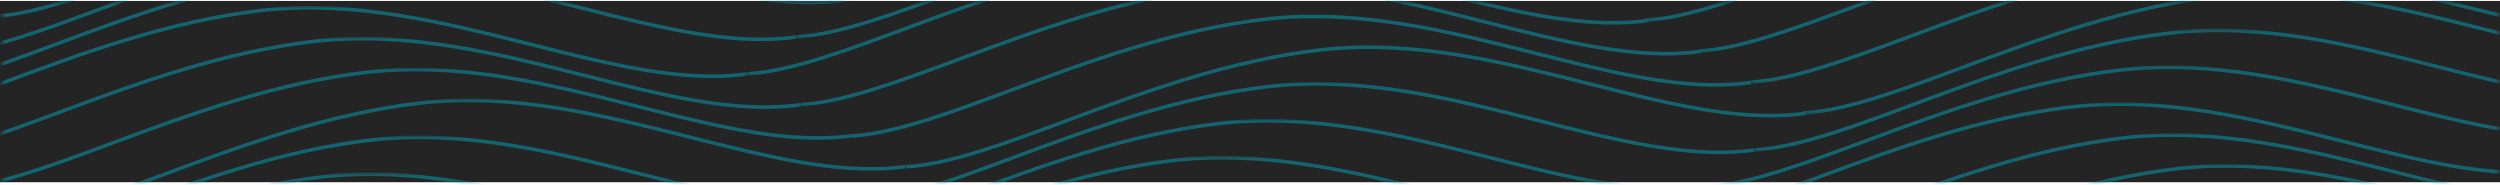 <svg width="731" height="54" viewBox="0 0 731 54" fill="none" xmlns="http://www.w3.org/2000/svg">
<rect y="0.281" width="731" height="53" fill="#242424"/>
<g opacity="0.456">
<mask id="mask0_2_417" style="mask-type:alpha" maskUnits="userSpaceOnUse" x="0" y="0" width="262" height="6">
<path fill-rule="evenodd" clip-rule="evenodd" d="M0.582 0.451H261.495V5.385H0.582V0.451Z" fill="white"/>
</mask>
<g mask="url(#mask0_2_417)">
<path fill-rule="evenodd" clip-rule="evenodd" d="M255.847 -9.695C238.502 -8.665 219.008 -13.578 198.487 -18.75C172.845 -25.211 146.328 -31.894 119.368 -28.8C92.457 -25.701 67.18 -16.339 44.878 -8.078C26.466 -1.257 10.561 4.634 -2.029 5.381C-2.048 5.382 -2.066 5.384 -2.085 5.385L-2.147 4.336C-2.129 4.335 -2.109 4.333 -2.091 4.332C10.376 3.593 26.226 -2.278 44.576 -9.076C66.923 -17.353 92.25 -26.735 119.26 -29.845C146.369 -32.955 172.963 -26.255 198.677 -19.775C221.374 -14.054 242.815 -8.657 261.365 -11.3L261.495 -10.258C259.64 -9.993 257.756 -9.808 255.847 -9.695" fill="#00B0C7"/>
</g>
<mask id="mask1_2_417" style="mask-type:alpha" maskUnits="userSpaceOnUse" x="0" y="0" width="248" height="17">
<path fill-rule="evenodd" clip-rule="evenodd" d="M0.582 0.451H247.208V16.179H0.582V0.451Z" fill="white"/>
</mask>
<g mask="url(#mask1_2_417)">
<path fill-rule="evenodd" clip-rule="evenodd" d="M241.562 1.1C224.219 2.13 204.724 -2.784 184.203 -7.955C158.561 -14.416 132.045 -21.101 105.083 -18.006C78.172 -14.908 52.894 -5.544 30.591 2.717C12.179 9.537 -3.728 15.429 -16.317 16.176C-16.335 16.177 -16.351 16.178 -16.37 16.179L-16.431 15.13C-16.414 15.129 -16.396 15.128 -16.379 15.127C-3.912 14.388 11.939 8.516 30.289 1.719C52.636 -6.559 77.965 -15.941 104.975 -19.051C132.088 -22.156 158.679 -15.46 184.394 -8.98C207.091 -3.26 228.529 2.141 247.078 -0.505L247.208 0.537C245.353 0.801 243.47 0.987 241.562 1.1" fill="#00B0C7"/>
</g>
<mask id="mask2_2_417" style="mask-type:alpha" maskUnits="userSpaceOnUse" x="0" y="0" width="233" height="27">
<path fill-rule="evenodd" clip-rule="evenodd" d="M0.582 0.451H232.926V26.971H0.582V0.451Z" fill="white"/>
</mask>
<g mask="url(#mask2_2_417)">
<path fill-rule="evenodd" clip-rule="evenodd" d="M227.278 11.892C209.934 12.922 190.44 8.009 169.918 2.837C144.276 -3.625 117.763 -10.31 90.799 -7.215C63.889 -4.114 38.612 5.248 16.31 13.509C-2.103 20.329 -18.011 26.221 -30.601 26.968C-30.619 26.969 -30.635 26.97 -30.654 26.971L-30.715 25.922C-30.698 25.921 -30.68 25.92 -30.663 25.919C-18.196 25.179 -2.344 19.308 16.008 12.51C38.354 4.233 63.682 -5.148 90.691 -8.26C117.806 -11.373 144.394 -4.668 170.108 1.812C192.807 7.533 214.252 12.932 232.796 10.287L232.926 11.328C231.071 11.593 229.186 11.778 227.278 11.892" fill="#00B0C7"/>
</g>
<mask id="mask3_2_417" style="mask-type:alpha" maskUnits="userSpaceOnUse" x="0" y="1" width="219" height="37">
<path fill-rule="evenodd" clip-rule="evenodd" d="M0.582 1.75H218.639V37.765H0.582V1.75Z" fill="white"/>
</mask>
<g mask="url(#mask3_2_417)">
<path fill-rule="evenodd" clip-rule="evenodd" d="M212.994 22.685C195.652 23.715 176.157 18.802 155.636 13.631C129.994 7.169 103.485 0.485 76.514 3.579C49.606 6.679 24.33 16.041 2.029 24.302C-16.385 31.122 -32.292 37.014 -44.882 37.761C-44.901 37.763 -44.92 37.764 -44.939 37.765L-45 36.716C-44.982 36.715 -44.963 36.714 -44.944 36.712C-32.477 35.973 -16.625 30.101 1.727 23.304C24.072 15.027 49.399 5.646 76.407 2.534C103.514 -0.573 130.111 6.125 155.827 12.606C178.523 18.325 199.961 23.727 218.509 21.08L218.639 22.122C216.785 22.387 214.902 22.572 212.994 22.685" fill="#00B0C7"/>
</g>
<mask id="mask4_2_417" style="mask-type:alpha" maskUnits="userSpaceOnUse" x="0" y="10" width="235" height="37">
<path fill-rule="evenodd" clip-rule="evenodd" d="M0.582 10.778H234.102V46.791H0.582V10.778Z" fill="white"/>
</mask>
<g mask="url(#mask4_2_417)">
<path fill-rule="evenodd" clip-rule="evenodd" d="M228.453 31.712C211.109 32.742 191.614 27.829 171.094 22.657C145.452 16.197 118.94 9.514 91.975 12.607C65.066 15.706 39.79 25.069 17.489 33.33C-0.923 40.15 -16.83 46.041 -29.419 46.788C-29.439 46.789 -29.458 46.791 -29.478 46.791L-29.539 45.742C-29.52 45.742 -29.5 45.74 -29.481 45.739C-17.015 44.999 -1.163 39.129 17.187 32.331C39.533 24.053 64.859 14.672 91.868 11.562C118.979 8.457 145.57 15.152 171.284 21.633C193.982 27.354 215.423 32.752 233.972 30.108L234.102 31.148C232.246 31.413 230.363 31.599 228.453 31.712" fill="#00B0C7"/>
</g>
<mask id="mask5_2_417" style="mask-type:alpha" maskUnits="userSpaceOnUse" x="0" y="19" width="250" height="35">
<path fill-rule="evenodd" clip-rule="evenodd" d="M0.582 19.805H249.56V53.451H0.582V19.805Z" fill="white"/>
</mask>
<g mask="url(#mask5_2_417)">
<path fill-rule="evenodd" clip-rule="evenodd" d="M243.91 40.738C226.568 41.768 207.075 36.855 186.555 31.684C160.914 25.221 134.399 18.536 107.436 21.633C80.528 24.732 55.251 34.095 32.951 42.355C14.538 49.175 -1.369 55.067 -13.959 55.814C-13.979 55.815 -13.998 55.816 -14.017 55.817L-14.079 54.768C-14.06 54.767 -14.04 54.766 -14.021 54.765C-1.554 54.025 14.298 48.154 32.649 41.356C54.994 33.08 80.321 23.699 107.328 20.588C134.432 17.483 161.031 24.178 186.746 30.659C209.444 36.379 230.884 41.776 249.43 39.133L249.56 40.174C247.704 40.44 245.82 40.625 243.91 40.738" fill="#00B0C7"/>
</g>
<mask id="mask6_2_417" style="mask-type:alpha" maskUnits="userSpaceOnUse" x="1" y="28" width="265" height="26">
<path fill-rule="evenodd" clip-rule="evenodd" d="M1.382 28.83H265.024V53.451H1.382V28.83Z" fill="white"/>
</mask>
<g mask="url(#mask6_2_417)">
<path fill-rule="evenodd" clip-rule="evenodd" d="M259.376 49.768C242.031 50.798 222.536 45.884 202.013 40.713C176.373 34.251 149.854 27.568 122.897 30.662C95.985 33.76 70.706 43.124 48.403 51.385C29.992 58.205 14.086 64.097 1.497 64.844C1.478 64.845 1.462 64.846 1.443 64.847L1.382 63.798C1.4 63.797 1.417 63.796 1.435 63.795C13.901 63.056 29.752 57.185 48.101 50.387C70.449 42.109 95.777 32.727 122.789 29.616C149.903 26.503 176.491 33.208 202.204 39.688C224.903 45.408 246.341 50.811 264.894 48.163L265.024 49.205C263.169 49.469 261.285 49.654 259.376 49.768" fill="#00B0C7"/>
</g>
<mask id="mask7_2_417" style="mask-type:alpha" maskUnits="userSpaceOnUse" x="0" y="39" width="251" height="15">
<path fill-rule="evenodd" clip-rule="evenodd" d="M0.582 39.625H250.737V53.451H0.582V39.625Z" fill="white"/>
</mask>
<g mask="url(#mask7_2_417)">
<path fill-rule="evenodd" clip-rule="evenodd" d="M245.091 60.561C227.748 61.591 208.253 56.678 187.732 51.506C162.09 45.044 135.574 38.358 108.612 41.454C81.703 44.554 56.427 53.916 34.126 62.177C15.712 68.998 -0.195 74.89 -12.786 75.637C-12.804 75.638 -12.822 75.64 -12.841 75.641L-12.902 74.592C-12.885 74.591 -12.866 74.589 -12.848 74.588C-0.381 73.849 15.471 67.977 33.824 61.179C56.17 52.902 81.497 43.52 108.504 40.409C135.613 37.302 162.208 44.001 187.923 50.481C210.62 56.201 232.058 61.603 250.607 58.956L250.737 59.998C248.882 60.263 246.999 60.448 245.091 60.561" fill="#00B0C7"/>
</g>
<mask id="mask8_2_417" style="mask-type:alpha" maskUnits="userSpaceOnUse" x="0" y="50" width="237" height="4">
<path fill-rule="evenodd" clip-rule="evenodd" d="M0.582 50.417H236.454V53.451H0.582V50.417Z" fill="white"/>
</mask>
<g mask="url(#mask8_2_417)">
<path fill-rule="evenodd" clip-rule="evenodd" d="M230.806 71.352C213.462 72.382 193.969 67.469 173.448 62.298C147.806 55.836 121.293 49.154 94.327 52.247C67.418 55.346 42.142 64.709 19.841 72.969C1.429 79.789 -14.478 85.681 -27.067 86.428C-27.087 86.429 -27.106 86.43 -27.126 86.431L-27.187 85.382C-14.706 84.701 1.161 78.778 19.539 71.971C41.884 63.694 67.211 54.313 94.219 51.202C121.324 48.093 147.923 54.793 173.638 61.273C196.336 66.992 217.779 72.394 236.324 69.747L236.454 70.788C234.599 71.053 232.714 71.238 230.806 71.352" fill="#00B0C7"/>
</g>
<mask id="mask9_2_417" style="mask-type:alpha" maskUnits="userSpaceOnUse" x="245" y="0" width="265" height="1">
<path fill-rule="evenodd" clip-rule="evenodd" d="M245.957 0.451H509.643V0.549H245.957V0.451Z" fill="white"/>
</mask>
<g mask="url(#mask9_2_417)">
<path fill-rule="evenodd" clip-rule="evenodd" d="M503.997 -14.533C486.655 -13.503 467.155 -18.415 446.63 -23.585C420.975 -30.047 394.444 -36.729 367.471 -33.637C340.56 -30.538 315.282 -21.174 292.98 -12.913C274.568 -6.093 258.661 -0.201 246.072 0.546C246.053 0.547 246.037 0.548 246.018 0.549L245.957 -0.5C245.975 -0.501 245.992 -0.502 246.009 -0.503C258.476 -1.242 274.327 -7.114 292.677 -13.911C315.024 -22.189 340.353 -31.571 367.363 -34.681C394.493 -37.785 421.093 -31.09 446.82 -24.61C469.522 -18.892 490.962 -13.492 509.514 -16.138L509.643 -15.096C507.789 -14.832 505.905 -14.646 503.997 -14.533" fill="#00B0C7"/>
</g>
<mask id="mask10_2_417" style="mask-type:alpha" maskUnits="userSpaceOnUse" x="232" y="0" width="265" height="12">
<path fill-rule="evenodd" clip-rule="evenodd" d="M232.673 0.451H496.361V11.341H232.673V0.451Z" fill="white"/>
</mask>
<g mask="url(#mask10_2_417)">
<path fill-rule="evenodd" clip-rule="evenodd" d="M490.713 -3.741C473.367 -2.711 453.863 -7.624 433.331 -12.794C407.677 -19.255 381.147 -25.938 354.187 -22.845C327.277 -19.744 302 -10.382 279.698 -2.122C261.285 4.698 245.377 10.591 232.788 11.338C232.769 11.339 232.753 11.341 232.734 11.341L232.673 10.293C232.691 10.291 232.708 10.29 232.726 10.29C245.192 9.549 261.045 3.677 279.396 -3.12C301.742 -11.396 327.07 -20.777 354.079 -23.89C381.193 -26.995 407.795 -20.299 433.521 -13.819C456.23 -8.101 477.674 -2.702 496.232 -5.346L496.361 -4.305C494.506 -4.04 492.622 -3.855 490.713 -3.741" fill="#00B0C7"/>
</g>
<mask id="mask11_2_417" style="mask-type:alpha" maskUnits="userSpaceOnUse" x="218" y="0" width="265" height="23">
<path fill-rule="evenodd" clip-rule="evenodd" d="M218.388 0.451H482.074V22.135H218.388V0.451Z" fill="white"/>
</mask>
<g mask="url(#mask11_2_417)">
<path fill-rule="evenodd" clip-rule="evenodd" d="M476.428 7.052C459.084 8.082 439.58 3.169 419.049 -2.001C393.394 -8.462 366.869 -15.145 339.902 -12.051C312.994 -8.951 287.718 0.411 265.417 8.672C247.003 15.492 231.096 21.384 218.506 22.131C218.486 22.133 218.468 22.134 218.449 22.135L218.388 21.086C218.406 21.085 218.425 21.083 218.444 21.082C230.911 20.343 246.763 14.47 265.115 7.674C287.46 -0.603 312.787 -9.984 339.795 -13.096C366.909 -16.208 393.512 -9.505 419.24 -3.026C441.948 2.693 463.395 8.096 481.945 5.448L482.074 6.489C480.22 6.754 478.336 6.939 476.428 7.052" fill="#00B0C7"/>
</g>
<mask id="mask12_2_417" style="mask-type:alpha" maskUnits="userSpaceOnUse" x="233" y="0" width="265" height="32">
<path fill-rule="evenodd" clip-rule="evenodd" d="M233.849 0.451H497.537V31.162H233.849V0.451Z" fill="white"/>
</mask>
<g mask="url(#mask12_2_417)">
<path fill-rule="evenodd" clip-rule="evenodd" d="M491.888 16.08C474.542 17.109 455.037 12.197 434.507 7.026C408.853 0.565 382.331 -6.114 355.363 -3.023C328.454 0.076 303.178 9.439 280.877 17.7C262.465 24.519 246.558 30.411 233.969 31.158C233.949 31.16 233.93 31.161 233.91 31.162L233.849 30.113C233.868 30.112 233.887 30.111 233.906 30.109C246.373 29.37 262.225 23.498 280.575 16.701C302.92 8.424 328.247 -0.957 355.255 -4.068C382.368 -7.177 408.97 -0.478 434.697 6.002C457.407 11.722 478.851 17.124 497.407 14.475L497.537 15.516C495.681 15.781 493.797 15.967 491.888 16.08" fill="#00B0C7"/>
</g>
<path fill-rule="evenodd" clip-rule="evenodd" d="M506.365 25.206C489.068 26.234 469.621 21.325 449.15 16.157C423.562 9.697 397.106 3.019 370.198 6.111C343.36 9.21 318.15 18.567 295.907 26.824C277.543 33.641 261.677 39.53 249.119 40.277C249.099 40.278 249.081 40.279 249.061 40.281L249 39.233C249.019 39.23 249.038 39.23 249.057 39.228C261.491 38.489 277.302 32.62 295.605 25.826C317.892 17.553 343.153 8.176 370.09 5.067C397.149 1.955 423.679 8.656 449.339 15.133C471.984 20.849 493.375 26.243 511.87 23.6L512 24.642C510.149 24.907 508.269 25.093 506.365 25.206" fill="#00B0C7"/>
<path fill-rule="evenodd" clip-rule="evenodd" d="M522.368 34.205C505.07 35.234 485.629 30.326 465.162 25.158C439.576 18.698 413.112 12.019 386.197 15.111C359.356 18.208 334.143 27.567 311.898 35.825C293.535 42.641 277.671 48.531 265.115 49.278C265.096 49.279 265.08 49.28 265.062 49.281L265 48.233C265.018 48.231 265.035 48.23 265.053 48.23C277.486 47.49 293.296 41.621 311.597 34.828C333.887 26.553 359.149 17.175 386.09 14.066C413.157 10.957 439.692 17.656 465.352 24.134C487.989 29.849 509.369 35.246 527.871 32.601L528 33.642C526.151 33.907 524.27 34.092 522.368 34.205" fill="#00B0C7"/>
<mask id="mask13_2_417" style="mask-type:alpha" maskUnits="userSpaceOnUse" x="249" y="23" width="265" height="31">
<path fill-rule="evenodd" clip-rule="evenodd" d="M249.485 23.995H513.171V53.451H249.485V23.995Z" fill="white"/>
</mask>
<g mask="url(#mask13_2_417)">
<path fill-rule="evenodd" clip-rule="evenodd" d="M507.526 44.928C490.183 45.959 470.683 41.045 450.158 35.876C424.503 29.413 397.971 22.732 370.999 25.825C344.091 28.924 318.814 38.286 296.513 46.547C278.099 53.368 262.192 59.261 249.602 60.008C249.583 60.008 249.565 60.01 249.546 60.011L249.485 58.962C249.503 58.961 249.522 58.959 249.539 58.959C262.007 58.219 277.859 52.346 296.211 45.55C318.557 37.273 343.883 27.89 370.891 24.779C398.017 21.672 424.621 28.37 450.348 34.85C473.05 40.571 494.49 45.971 513.042 43.324L513.171 44.365C511.317 44.63 509.434 44.816 507.526 44.928" fill="#00B0C7"/>
</g>
<mask id="mask14_2_417" style="mask-type:alpha" maskUnits="userSpaceOnUse" x="235" y="34" width="264" height="20">
<path fill-rule="evenodd" clip-rule="evenodd" d="M235.201 34.788H498.889V53.451H235.201V34.788Z" fill="white"/>
</mask>
<g mask="url(#mask14_2_417)">
<path fill-rule="evenodd" clip-rule="evenodd" d="M493.241 55.719C475.896 56.749 456.392 51.836 435.861 46.666C410.206 40.206 383.682 33.526 356.715 36.617C329.806 39.716 304.53 49.079 282.229 57.339C263.817 64.159 247.91 70.051 235.321 70.798C235.301 70.799 235.282 70.8 235.262 70.801L235.201 69.752C247.684 69.071 263.549 63.148 281.927 56.341C304.272 48.064 329.599 38.683 356.607 35.572C383.715 32.466 410.324 39.162 436.051 45.641C458.759 51.359 480.206 56.759 498.76 54.114L498.889 55.156C497.034 55.42 495.149 55.605 493.241 55.719" fill="#00B0C7"/>
</g>
<mask id="mask15_2_417" style="mask-type:alpha" maskUnits="userSpaceOnUse" x="221" y="45" width="265" height="9">
<path fill-rule="evenodd" clip-rule="evenodd" d="M221.916 45.582H485.603V53.451H221.916V45.582Z" fill="white"/>
</mask>
<g mask="url(#mask15_2_417)">
<path fill-rule="evenodd" clip-rule="evenodd" d="M479.954 66.513C462.611 67.541 443.107 62.63 422.576 57.459C396.922 50.998 370.391 44.319 343.431 47.41C316.52 50.508 291.242 59.87 268.94 68.132C250.527 74.953 234.622 80.844 222.033 81.591C222.014 81.593 221.996 81.594 221.977 81.594L221.916 80.546C221.934 80.544 221.953 80.543 221.971 80.541C234.437 79.802 250.287 73.93 268.638 67.135C290.985 58.856 316.313 49.474 343.323 46.364C370.443 43.261 397.04 49.956 422.767 56.434C445.475 62.154 466.918 67.552 485.474 64.907L485.603 65.948C483.747 66.213 481.864 66.4 479.954 66.513" fill="#00B0C7"/>
</g>
<mask id="mask16_2_417" style="mask-type:alpha" maskUnits="userSpaceOnUse" x="480" y="0" width="251" height="7">
<path fill-rule="evenodd" clip-rule="evenodd" d="M480.823 0.451H730.583V6.502H480.823V0.451Z" fill="white"/>
</mask>
<g mask="url(#mask16_2_417)">
<path fill-rule="evenodd" clip-rule="evenodd" d="M738.817 -8.578C721.475 -7.548 701.98 -12.461 681.459 -17.632C655.816 -24.094 629.296 -30.775 602.337 -27.684C575.429 -24.584 550.153 -15.222 527.853 -6.961C509.438 -0.141 493.531 5.751 480.941 6.498C480.922 6.5 480.904 6.501 480.884 6.502L480.823 5.453C480.841 5.452 480.86 5.451 480.879 5.449C493.346 4.71 509.198 -1.162 527.55 -7.959C549.895 -16.236 575.222 -25.617 602.229 -28.729C629.342 -31.834 655.935 -25.138 681.649 -18.657C704.346 -12.937 725.785 -7.533 744.333 -10.182L744.462 -9.141C742.608 -8.876 740.725 -8.691 738.817 -8.578" fill="#00B0C7"/>
</g>
<mask id="mask17_2_417" style="mask-type:alpha" maskUnits="userSpaceOnUse" x="496" y="0" width="235" height="16">
<path fill-rule="evenodd" clip-rule="evenodd" d="M496.284 0.451H730.583V15.529H496.284V0.451Z" fill="white"/>
</mask>
<g mask="url(#mask17_2_417)">
<path fill-rule="evenodd" clip-rule="evenodd" d="M754.276 0.45C736.933 1.479 717.438 -3.433 696.917 -8.605C671.275 -15.066 644.758 -21.751 617.797 -18.656C590.889 -15.557 565.612 -6.194 543.312 2.067C524.9 8.887 508.994 14.778 496.403 15.525C496.383 15.527 496.364 15.528 496.344 15.529L496.284 14.48C496.303 14.479 496.322 14.478 496.341 14.476C508.808 13.737 524.66 7.866 543.01 1.068C565.355 -7.209 590.682 -16.59 617.69 -19.701C644.8 -22.807 671.393 -16.109 697.107 -9.63C719.806 -3.909 741.241 1.487 759.795 -1.155L759.925 -0.114C758.069 0.151 756.185 0.337 754.276 0.45" fill="#00B0C7"/>
</g>
<mask id="mask18_2_417" style="mask-type:alpha" maskUnits="userSpaceOnUse" x="511" y="0" width="220" height="25">
<path fill-rule="evenodd" clip-rule="evenodd" d="M511.744 0.451H730.583V24.555H511.744V0.451Z" fill="white"/>
</mask>
<g mask="url(#mask18_2_417)">
<path fill-rule="evenodd" clip-rule="evenodd" d="M769.733 9.476C752.391 10.505 732.898 5.593 712.378 0.421C686.736 -6.041 660.224 -12.724 633.257 -9.629C606.349 -6.53 581.073 2.832 558.772 11.092C540.359 17.913 524.453 23.804 511.863 24.551C511.843 24.552 511.824 24.554 511.804 24.555L511.744 23.506C511.763 23.504 511.782 23.503 511.801 23.502C524.267 22.763 540.119 16.891 558.47 10.094C580.815 1.818 606.141 -7.563 633.15 -10.674C660.259 -13.78 686.853 -7.084 712.568 -0.604C735.266 5.117 756.71 10.514 775.253 7.87L775.383 8.912C773.527 9.177 771.642 9.362 769.733 9.476" fill="#00B0C7"/>
</g>
<mask id="mask19_2_417" style="mask-type:alpha" maskUnits="userSpaceOnUse" x="527" y="0" width="204" height="34">
<path fill-rule="evenodd" clip-rule="evenodd" d="M527.204 0.451H730.583V33.585H527.204V0.451Z" fill="white"/>
</mask>
<g mask="url(#mask19_2_417)">
<path fill-rule="evenodd" clip-rule="evenodd" d="M785.199 18.506C767.853 19.536 748.359 14.622 727.836 9.451C702.196 2.989 675.693 -3.69 648.72 -0.601C621.807 2.498 596.528 11.861 574.225 20.123C555.814 26.943 539.907 32.835 527.318 33.582C527.3 33.583 527.284 33.584 527.265 33.585L527.204 32.536C527.221 32.535 527.239 32.534 527.256 32.533C539.722 31.793 555.573 25.922 573.923 19.125C596.27 10.847 621.6 1.464 648.612 -1.646C675.724 -4.749 702.314 1.946 728.027 8.425C750.726 14.145 772.16 19.545 790.718 16.9L790.847 17.942C788.992 18.207 787.107 18.392 785.199 18.506" fill="#00B0C7"/>
</g>
<mask id="mask20_2_417" style="mask-type:alpha" maskUnits="userSpaceOnUse" x="512" y="8" width="219" height="37">
<path fill-rule="evenodd" clip-rule="evenodd" d="M512.92 8.363H730.583V44.379H512.92V8.363Z" fill="white"/>
</mask>
<g mask="url(#mask20_2_417)">
<path fill-rule="evenodd" clip-rule="evenodd" d="M770.914 29.299C753.571 30.328 734.076 25.416 713.555 20.244C687.913 13.781 661.4 7.093 634.434 10.191C607.525 13.291 582.249 22.654 559.947 30.915C541.533 37.736 525.626 43.627 513.036 44.374C513.018 44.376 513 44.377 512.981 44.379L512.92 43.33C512.937 43.328 512.956 43.327 512.974 43.325C525.441 42.587 541.292 36.715 559.645 29.916C581.991 21.64 607.318 12.258 634.326 9.147C661.44 6.042 688.031 12.739 713.745 19.218C736.443 24.939 757.881 30.34 776.43 27.694L776.559 28.735C774.704 29 772.822 29.186 770.914 29.299" fill="#00B0C7"/>
</g>
<mask id="mask21_2_417" style="mask-type:alpha" maskUnits="userSpaceOnUse" x="498" y="19" width="233" height="35">
<path fill-rule="evenodd" clip-rule="evenodd" d="M498.636 19.156H730.583V53.451H498.636V19.156Z" fill="white"/>
</mask>
<g mask="url(#mask21_2_417)">
<path fill-rule="evenodd" clip-rule="evenodd" d="M756.63 40.089C739.286 41.119 719.793 36.206 699.271 31.035C673.628 24.572 647.107 17.893 620.15 20.985C593.242 24.084 567.966 33.446 545.665 41.706C527.252 48.526 511.346 54.418 498.755 55.165C498.736 55.166 498.717 55.167 498.697 55.168L498.636 54.119C498.655 54.118 498.674 54.117 498.693 54.116C511.16 53.376 527.012 47.505 545.362 40.708C567.708 32.431 593.034 23.05 620.042 19.939C647.151 16.835 673.747 23.53 699.461 30.01C722.159 35.729 743.599 41.132 762.148 38.484L762.277 39.525C760.422 39.79 758.538 39.975 756.63 40.089" fill="#00B0C7"/>
</g>
<mask id="mask22_2_417" style="mask-type:alpha" maskUnits="userSpaceOnUse" x="484" y="29" width="247" height="25">
<path fill-rule="evenodd" clip-rule="evenodd" d="M484.352 29.949H730.583V53.451H484.352V29.949Z" fill="white"/>
</mask>
<g mask="url(#mask22_2_417)">
<path fill-rule="evenodd" clip-rule="evenodd" d="M742.342 50.883C725.001 51.911 705.507 46.998 684.987 41.828C659.343 35.365 632.823 28.68 605.865 31.776C578.955 34.876 553.678 44.237 531.375 52.499C512.962 59.319 497.057 65.212 484.468 65.959C484.449 65.96 484.431 65.96 484.412 65.962L484.352 64.912C484.369 64.912 484.388 64.91 484.405 64.909C496.872 64.169 512.722 58.298 531.073 51.502C553.42 43.224 578.748 33.842 605.758 30.732C632.87 27.628 659.463 34.324 685.177 40.803C707.874 46.523 729.31 51.922 747.861 49.278L747.991 50.319C746.135 50.584 744.252 50.77 742.342 50.883" fill="#00B0C7"/>
</g>
<mask id="mask23_2_417" style="mask-type:alpha" maskUnits="userSpaceOnUse" x="499" y="38" width="232" height="16">
<path fill-rule="evenodd" clip-rule="evenodd" d="M499.812 38.975H730.583V53.451H499.812V38.975Z" fill="white"/>
</mask>
<g mask="url(#mask23_2_417)">
<path fill-rule="evenodd" clip-rule="evenodd" d="M757.804 59.909C740.461 60.938 720.966 56.026 700.446 50.855C674.804 44.392 648.283 37.713 621.325 40.805C594.416 43.903 569.139 53.266 546.837 61.526C528.425 68.346 512.519 74.238 499.929 74.985C499.91 74.986 499.892 74.987 499.872 74.988L499.812 73.939C499.83 73.938 499.849 73.937 499.867 73.936C512.334 73.196 528.184 67.325 546.535 60.528C568.881 52.251 594.209 42.87 621.218 39.759C648.34 36.652 674.923 43.35 700.636 49.83C723.334 55.55 744.779 60.949 763.323 58.304L763.453 59.345C761.597 59.61 759.713 59.796 757.804 59.909" fill="#00B0C7"/>
</g>
<mask id="mask24_2_417" style="mask-type:alpha" maskUnits="userSpaceOnUse" x="515" y="48" width="216" height="6">
<path fill-rule="evenodd" clip-rule="evenodd" d="M515.272 48.004H730.583V53.451H515.272V48.004Z" fill="white"/>
</mask>
<g mask="url(#mask24_2_417)">
<path fill-rule="evenodd" clip-rule="evenodd" d="M773.267 68.938C755.924 69.968 736.43 65.056 715.908 59.884C690.265 53.421 663.749 46.741 636.786 49.832C609.874 52.93 584.595 62.294 562.292 70.556C543.881 77.376 527.975 83.268 515.386 84.015C515.368 84.016 515.352 84.017 515.334 84.018L515.272 82.969C515.29 82.968 515.307 82.967 515.324 82.966C527.79 82.227 543.641 76.355 561.99 69.558C584.337 61.279 609.667 51.896 636.678 48.786C663.793 45.684 690.383 52.379 716.098 58.858C738.795 64.578 760.228 69.983 778.782 67.333L778.911 68.376C777.058 68.64 775.174 68.825 773.267 68.938" fill="#00B0C7"/>
</g>
</g>
</svg>
